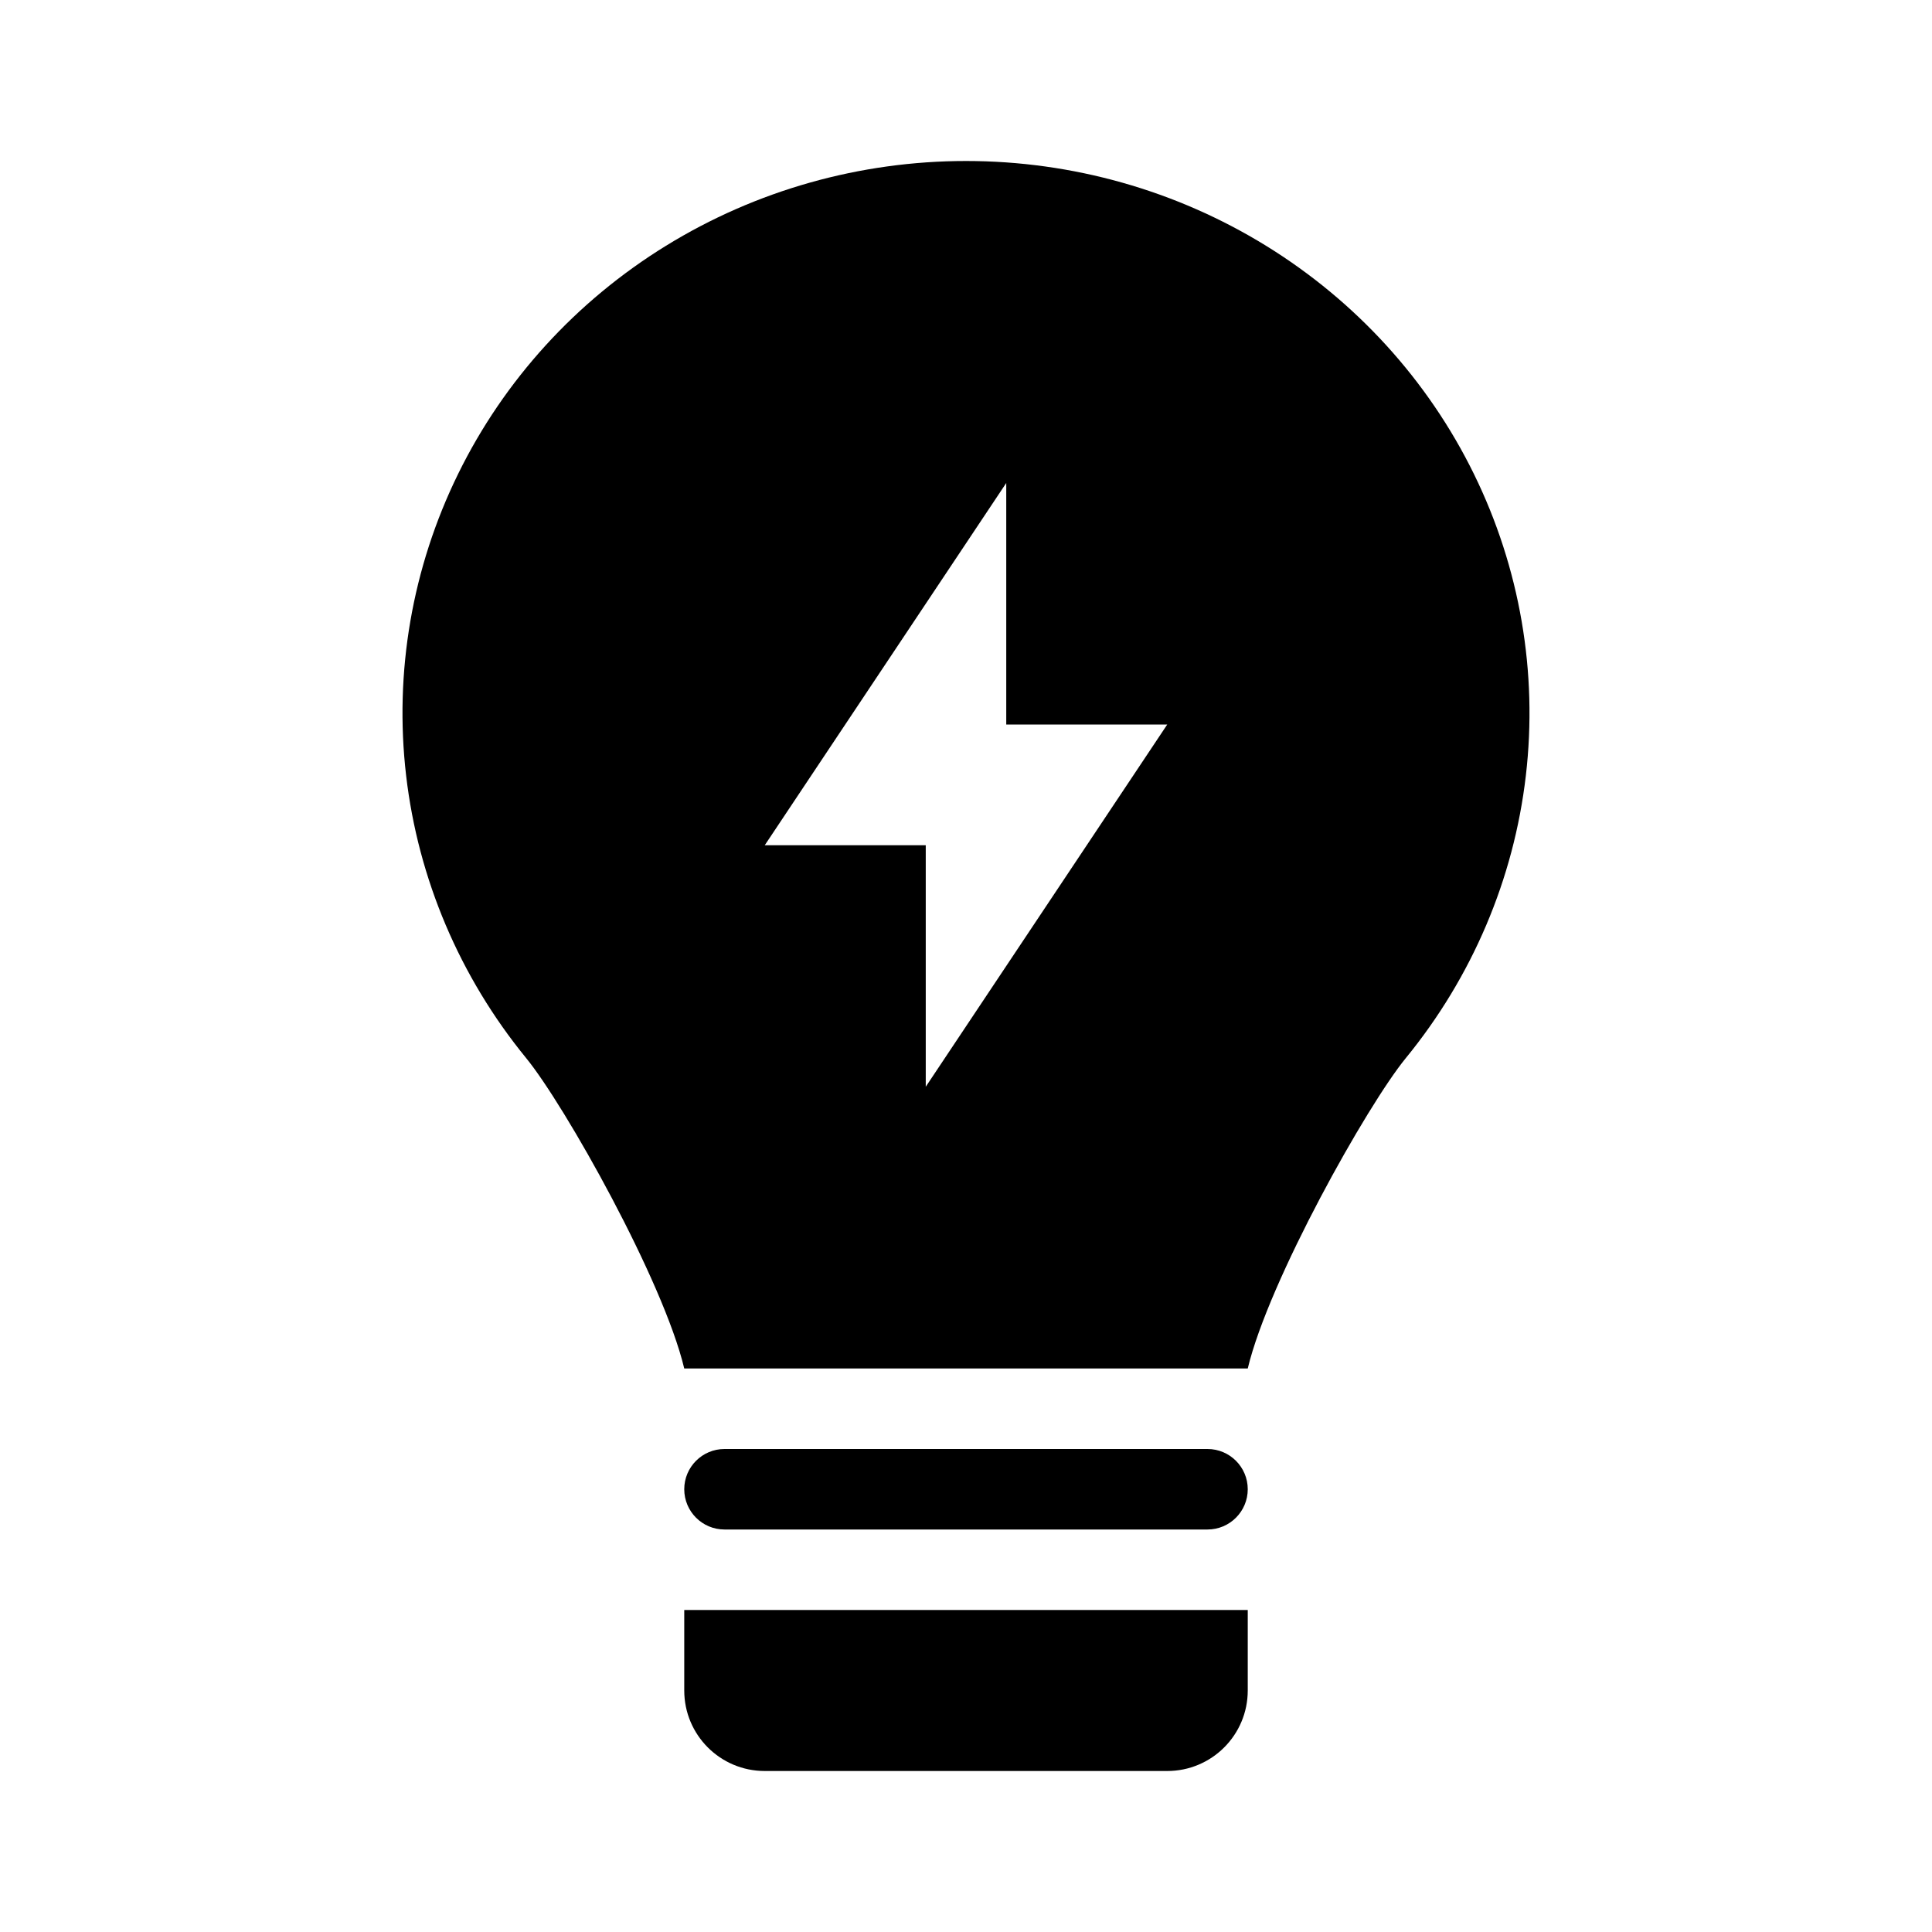 <svg width="48" height="48" viewBox="0 0 48 48" fill="none" xmlns="http://www.w3.org/2000/svg">
<path fill-rule="evenodd" clip-rule="evenodd" d="M13.07 26.285C14.032 27.461 16.48 31.818 17 34H31C31.52 31.819 33.965 27.463 34.927 26.288C36.576 24.272 37.61 21.84 37.909 19.273C38.209 16.705 37.762 14.107 36.62 11.778C35.479 9.449 33.688 7.483 31.456 6.107C29.224 4.731 26.64 4 24.002 4C21.365 4 18.781 4.729 16.548 6.105C14.315 7.48 12.524 9.445 11.382 11.774C10.239 14.103 9.791 16.701 10.09 19.268C10.389 21.835 11.422 24.268 13.07 26.285ZM25 12L19 21H23L23 27L29 18H25V12Z" fill="black"/>
<path d="M17 37C17 36.448 17.448 36 18 36H30C30.552 36 31 36.448 31 37C31 37.552 30.552 38 30 38H18C17.448 38 17 37.552 17 37Z" fill="black"/>
<path d="M31 40H17V42C17 43.105 17.895 44 19 44H29C30.105 44 31 43.105 31 42V40Z" fill="black"/>
</svg>
